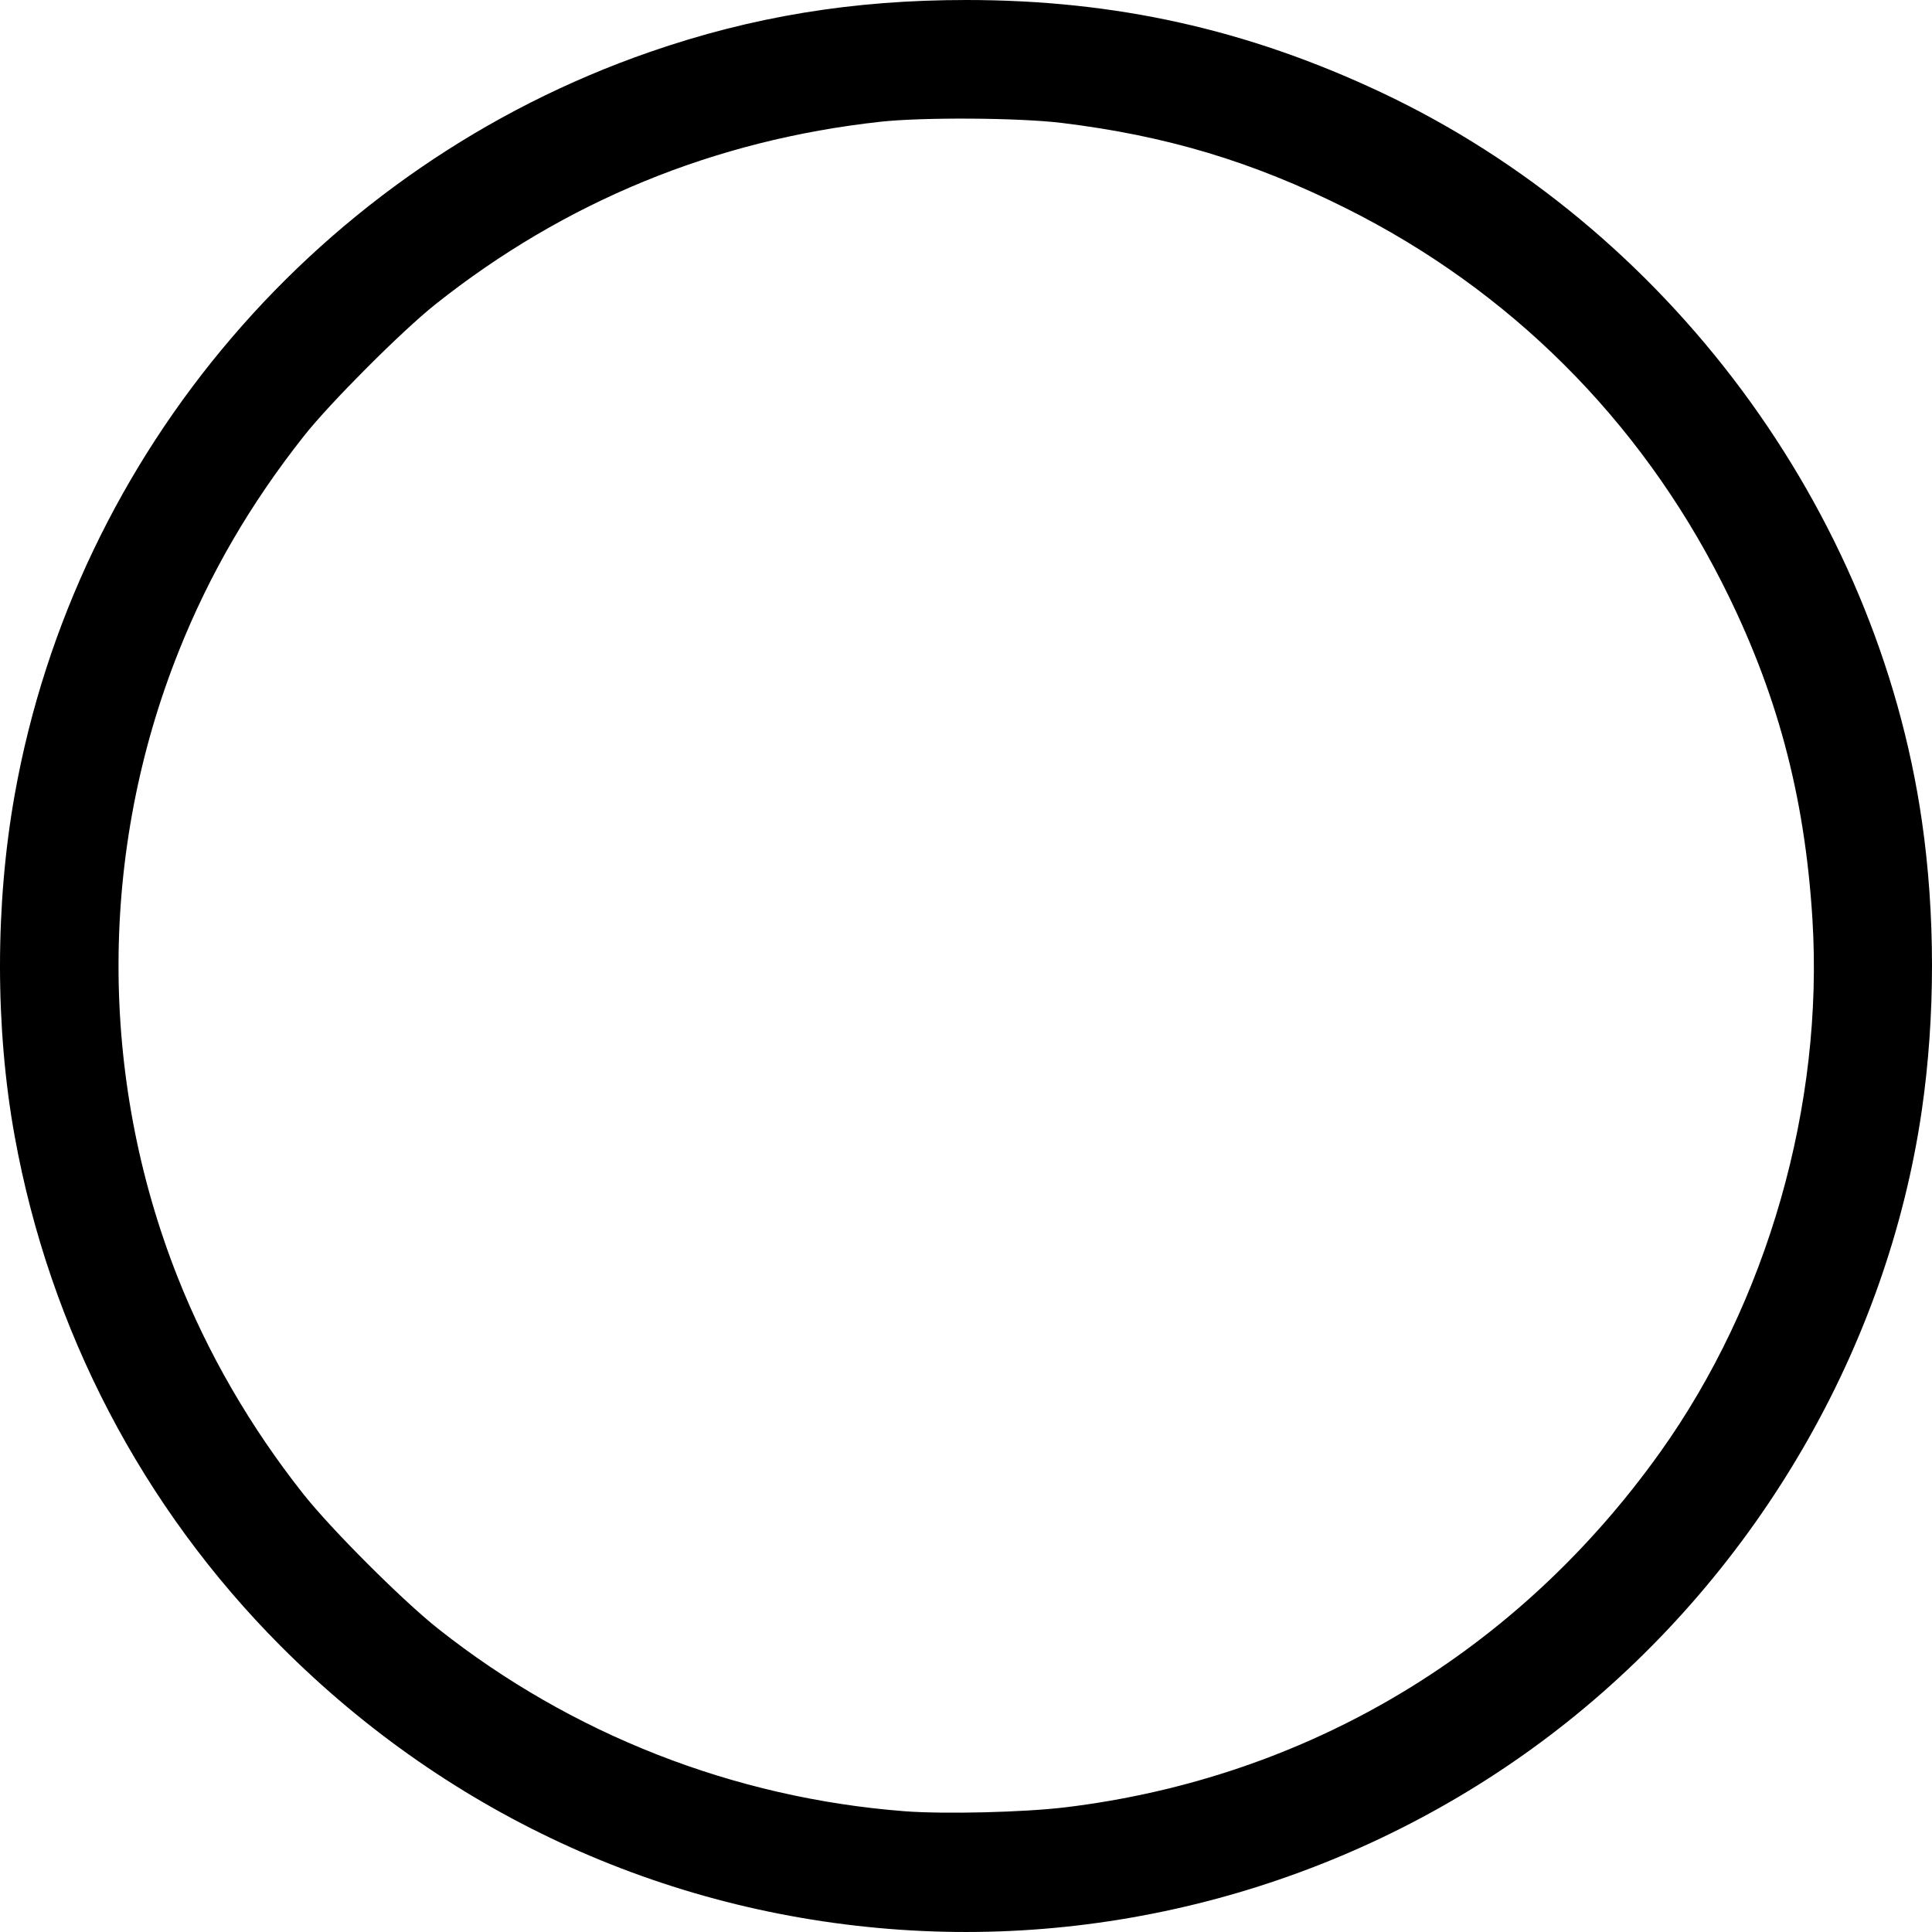 <?xml version="1.0" encoding="UTF-8" standalone="no"?>
<!-- Created with Inkscape (http://www.inkscape.org/) -->

<svg
   xmlns:dc="http://purl.org/dc/elements/1.1/"
   xmlns:cc="http://creativecommons.org/ns#"
   xmlns:rdf="http://www.w3.org/1999/02/22-rdf-syntax-ns#"
   xmlns:svg="http://www.w3.org/2000/svg"
   xmlns="http://www.w3.org/2000/svg"
   xmlns:sodipodi="http://sodipodi.sourceforge.net/DTD/sodipodi-0.dtd"
   xmlns:inkscape="http://www.inkscape.org/namespaces/inkscape"
   width="384"
   height="384"
   viewBox="0 0 384 384"
   version="1.1"
   id="svg8"
   inkscape:version="0.92.3 (2405546, 2018-03-11)"
   sodipodi:docname="house.svg">
  <defs
     id="defs2" />
  <sodipodi:namedview
     id="base"
     pagecolor="#ffffff"
     bordercolor="#666666"
     borderopacity="1.0"
     inkscape:pageopacity="0.0"
     inkscape:pageshadow="2"
     inkscape:zoom="1.9038171"
     inkscape:cx="200.3857"
     inkscape:cy="171.58778"
     inkscape:document-units="px"
     inkscape:current-layer="svg8"
     showgrid="true"
     units="px"
     inkscape:showpageshadow="false"
     objecttolerance="10000"
     guidetolerance="10000"
     inkscape:window-width="1920"
     inkscape:window-height="1027"
     inkscape:window-x="-8"
     inkscape:window-y="-8"
     inkscape:window-maximized="1"
     showguides="true">
    <inkscape:grid
       type="xygrid"
       id="grid815"
       empspacing="24"
       enabled="true" />
  </sodipodi:namedview>
  <path
     style="opacity:1;fill:#000000;fill-opacity:1;stroke:none;stroke-width:1.403;stroke-linecap:round;stroke-linejoin:round;stroke-miterlimit:4;stroke-dasharray:none;stroke-opacity:1"
     d="M 181.17,383.691 C 133.622,380.965 89.62,361.12 55.752,327.129 28.257,299.533 9.873,264.282 2.913,225.812 -0.976,204.319 -0.971,179.748 2.927,157.924 15.08,89.872 63.697,33.026 129.154,10.332 149.463,3.291 169.499,1.7027676e-6 192.059,1.7027676e-6 c 29.609,0 55.804,5.825 82.363,18.315 56.955,26.784 98.611,82.885 107.572,144.872 2.675,18.502 2.675,38.86 0,57.362 -6.802,47.053 -32.515,91.455 -70.469,121.686 -36.731,29.257 -83.531,44.14 -130.355,41.456 z m 30.625,-24.478 c 47.986,-5.829 89.748,-30.76 118.15,-70.534 21.368,-29.923 32.567,-69.106 30.29,-105.976 -1.525,-24.695 -7.098,-45.436 -17.968,-66.879 C 325.776,83.295 300.037,57.653 267.58,41.422 248.995,32.127 231.85,26.975 211.054,24.435 202.547,23.396 183.403,23.273 174.955,24.203 142.035,27.827 112.27,40.042 86.54,60.486 79.902,65.761 65.631,80.049 60.439,86.619 49.76,100.132 41.662,114.058 35.501,129.506 19.661,169.219 19.573,213.962 35.257,253.718 c 6.022,15.265 14.488,29.89 25.003,43.192 5.564,7.038 19.711,21.183 26.806,26.801 26.543,21.019 58.767,33.641 92.625,36.279 7.903,0.616 23.807,0.231 32.103,-0.777 z"
     id="path2541"
     inkscape:connector-curvature="0" />
</svg>
